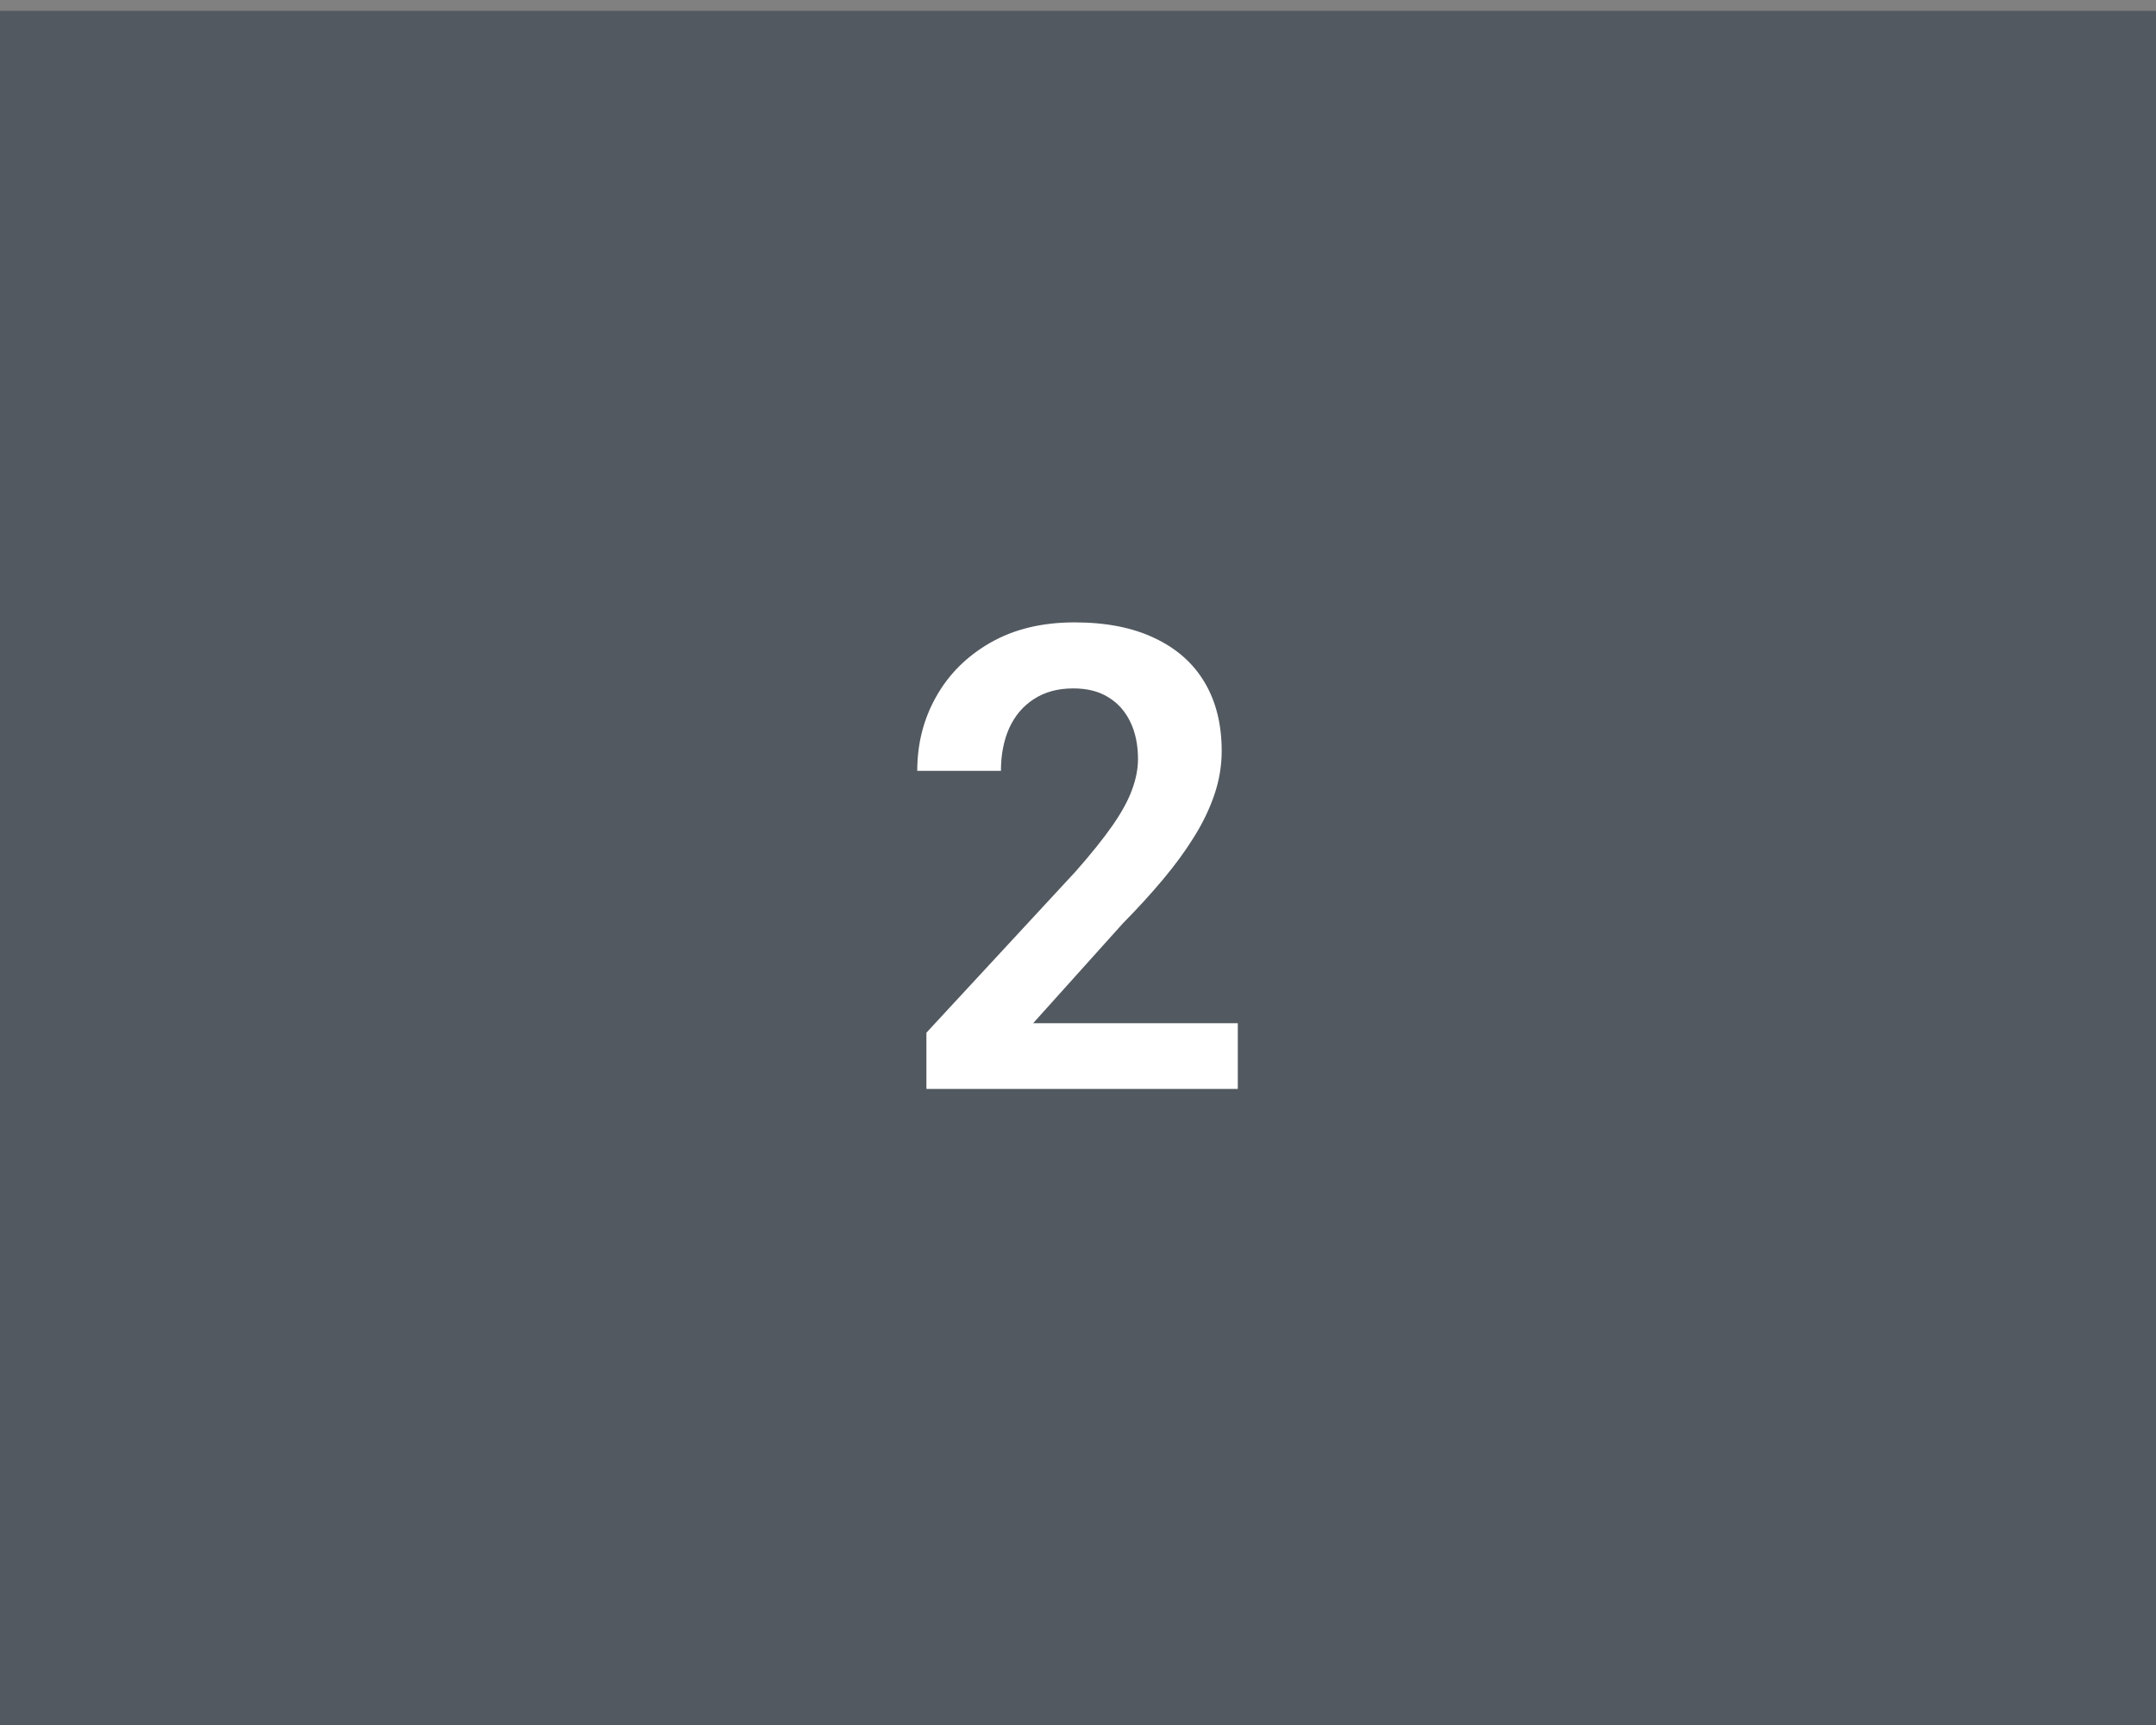 <svg width="100%" height="100%" viewBox="0 0 100 80" fill="none" xmlns="http://www.w3.org/2000/svg">
<rect x="0" y="0" width="100" height="80" fill="#808080" stroke="none"/>
<rect y="0.5" width="100" height="80" fill="#525960"/>
<path d="M57.412 47.453V50.5H42.969V47.893L49.898 40.407C50.62 39.587 51.191 38.874 51.611 38.269C52.031 37.663 52.329 37.116 52.505 36.628C52.69 36.13 52.783 35.656 52.783 35.207C52.783 34.553 52.666 33.981 52.432 33.493C52.197 32.995 51.855 32.609 51.406 32.336C50.967 32.062 50.425 31.926 49.78 31.926C49.067 31.926 48.457 32.092 47.949 32.424C47.451 32.746 47.07 33.195 46.807 33.772C46.553 34.348 46.426 35.007 46.426 35.749H42.544C42.544 34.489 42.837 33.342 43.423 32.307C44.009 31.262 44.849 30.427 45.942 29.802C47.036 29.177 48.335 28.864 49.839 28.864C51.304 28.864 52.544 29.108 53.56 29.597C54.575 30.075 55.347 30.759 55.874 31.648C56.401 32.536 56.665 33.596 56.665 34.826C56.665 35.51 56.553 36.184 56.328 36.848C56.103 37.512 55.786 38.171 55.376 38.825C54.976 39.47 54.497 40.124 53.94 40.788C53.384 41.452 52.764 42.131 52.08 42.824L47.92 47.453H57.412Z" fill="white"/>
</svg>
